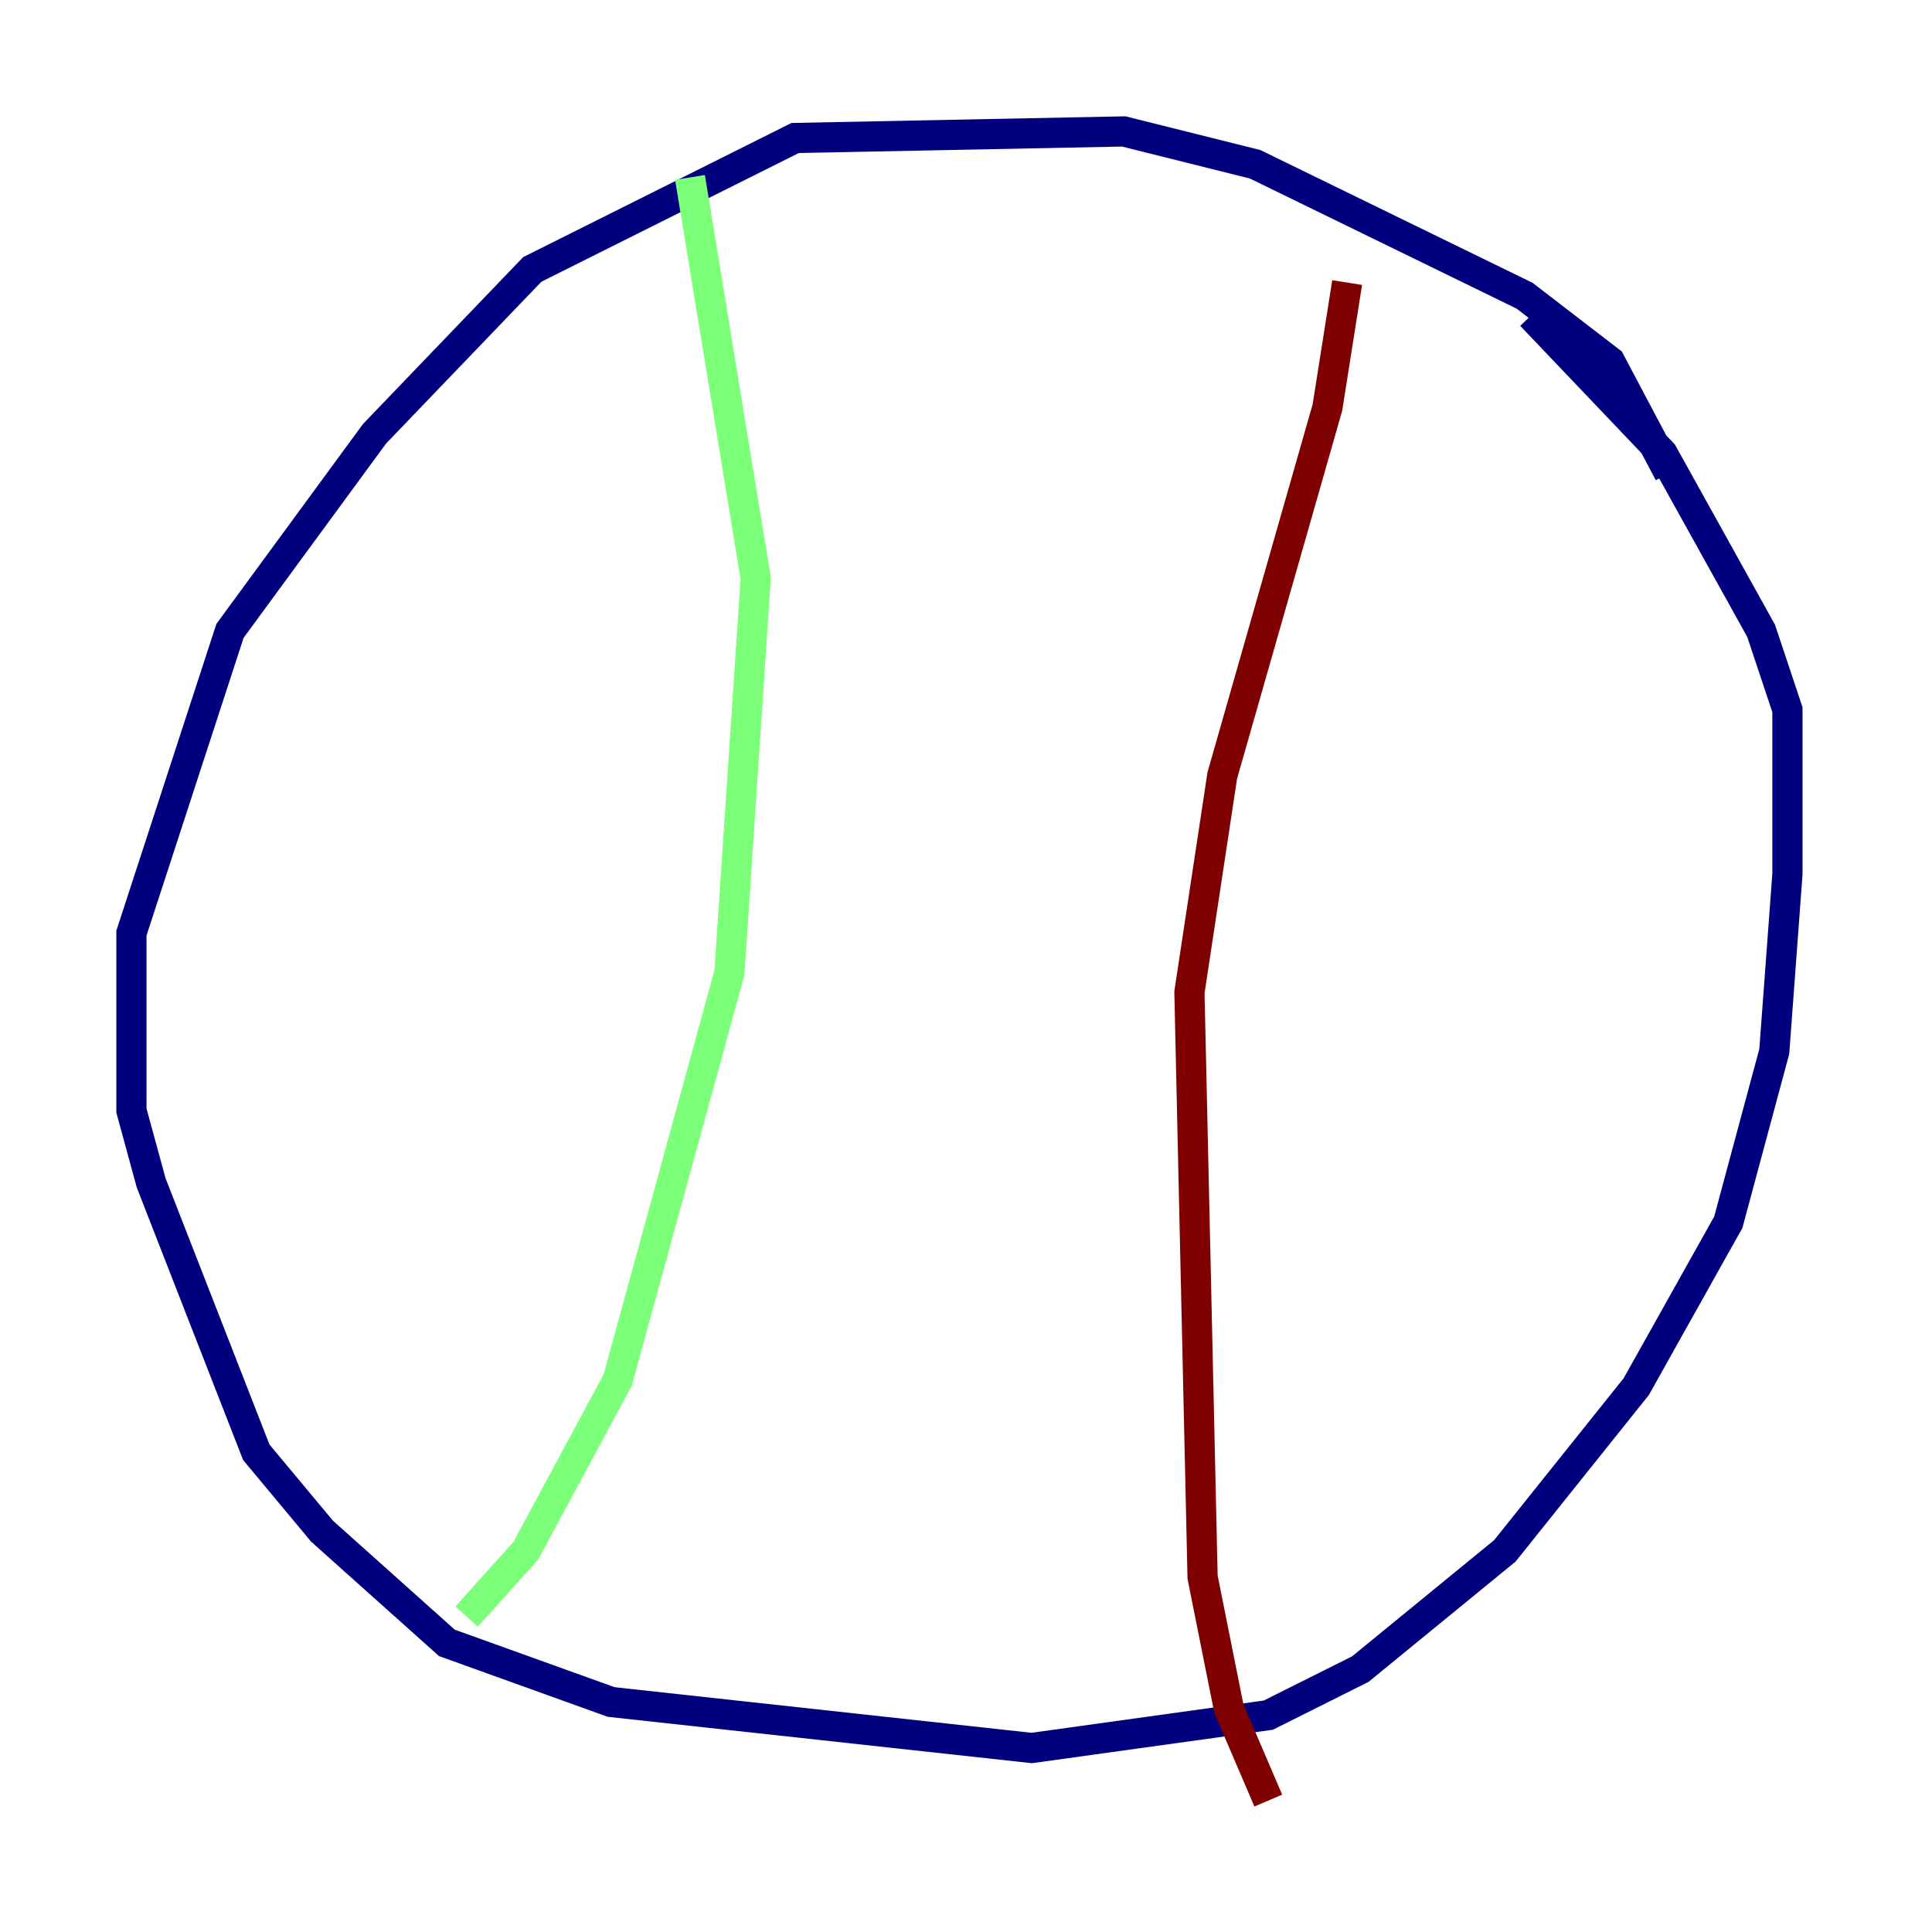 <?xml version="1.0" encoding="utf-8" ?>
<svg baseProfile="tiny" height="128" version="1.2" viewBox="0,0,128,128" width="128" xmlns="http://www.w3.org/2000/svg" xmlns:ev="http://www.w3.org/2001/xml-events" xmlns:xlink="http://www.w3.org/1999/xlink"><defs /><polyline fill="none" points="110.585,31.347 106.667,23.946 101.007,19.592 83.156,10.884 74.449,8.707 52.68,9.143 35.265,17.85 24.816,28.735 15.238,41.796 8.707,61.823 8.707,73.578 10.014,78.367 16.98,96.218 21.333,101.442 29.605,108.844 40.49,112.762 68.354,115.809 84.027,113.633 90.122,110.585 99.701,102.748 108.408,91.864 114.503,80.98 117.551,69.66 118.422,57.905 118.422,47.02 116.68,41.796 110.15,30.041 101.442,20.898" stroke="#00007f" stroke-width="2" /><polyline fill="none" points="45.714,11.755 50.068,38.313 48.327,64.435 40.925,91.429 34.83,102.748 30.912,107.102" stroke="#7cff79" stroke-width="2" /><polyline fill="none" points="89.252,18.721 87.946,26.993 80.98,51.374 78.803,65.742 79.674,104.49 81.415,113.197 84.027,119.293" stroke="#7f0000" stroke-width="2" /></svg>